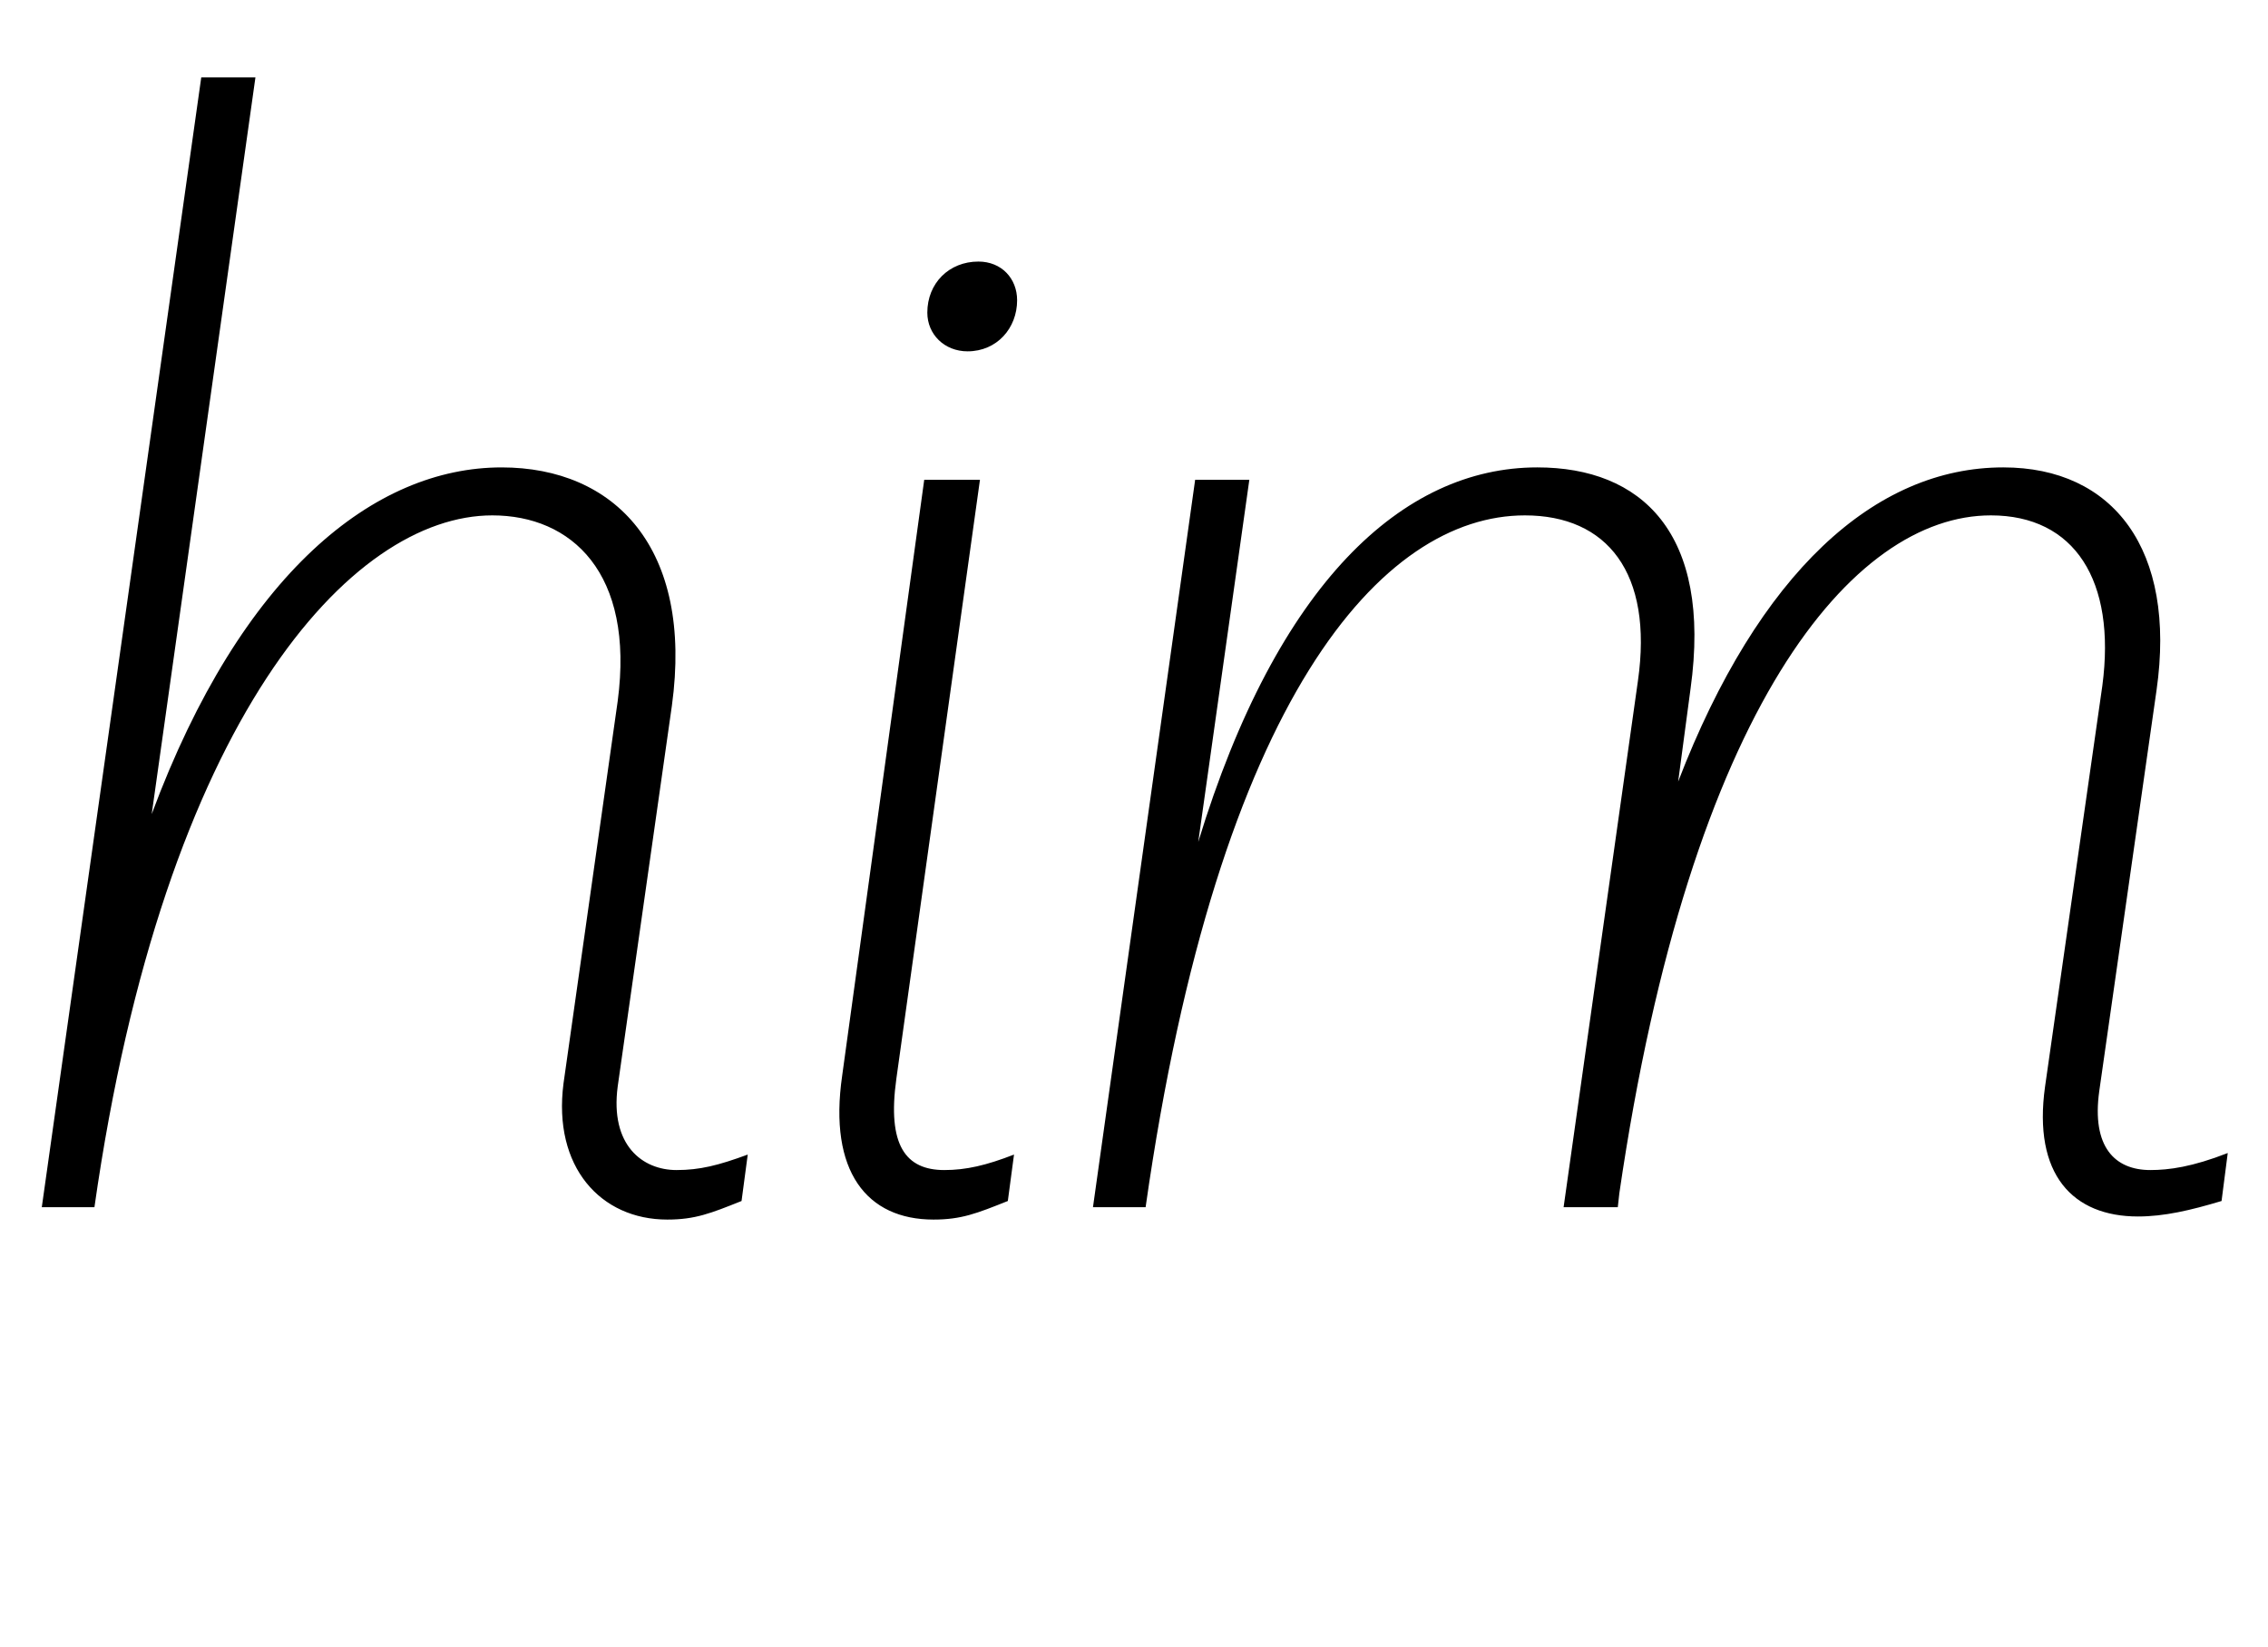 <svg width="1465" height="1064.002" xmlns="http://www.w3.org/2000/svg"><path d="M61 780.002c45-316 166-447 257-447 51 0 92 37 81 120l-35 247c-7 54 24 88 67 88 18 0 28-4 48-12l4-30c-19 7-31 10-46 10-22 0-43-16-38-54l35-246c14-102-37-154-110-154-82 0-168 68-226 224l67-476h-35l-103 730zm572-470h-36l-53 385c-9 62 16 93 59 93 18 0 28-4 48-12l4-30c-18 7-31 10-45 10-25 0-37-16-31-59zm-8-83c19 0 32-15 32-33 0-14-10-25-25-25-19 0-33 14-33 33 0 14 11 25 26 25zm115 553c47-330 153-447 245-447 53 0 83 37 73 107l-48 340h35l1-9c46-315 151-438 240-438 54 0 81 42 72 110l-37 259c-8 57 18 84 60 84 17 0 34-4 54-10l4-31c-23 9-38 11-50 11-23 0-38-15-33-51l37-259c13-91-28-144-99-144-83 0-158 68-210 203l8-60c14-101-32-143-99-143-87 0-168 75-219 242l33-234h-35l-66 470zm0 0"/></svg>